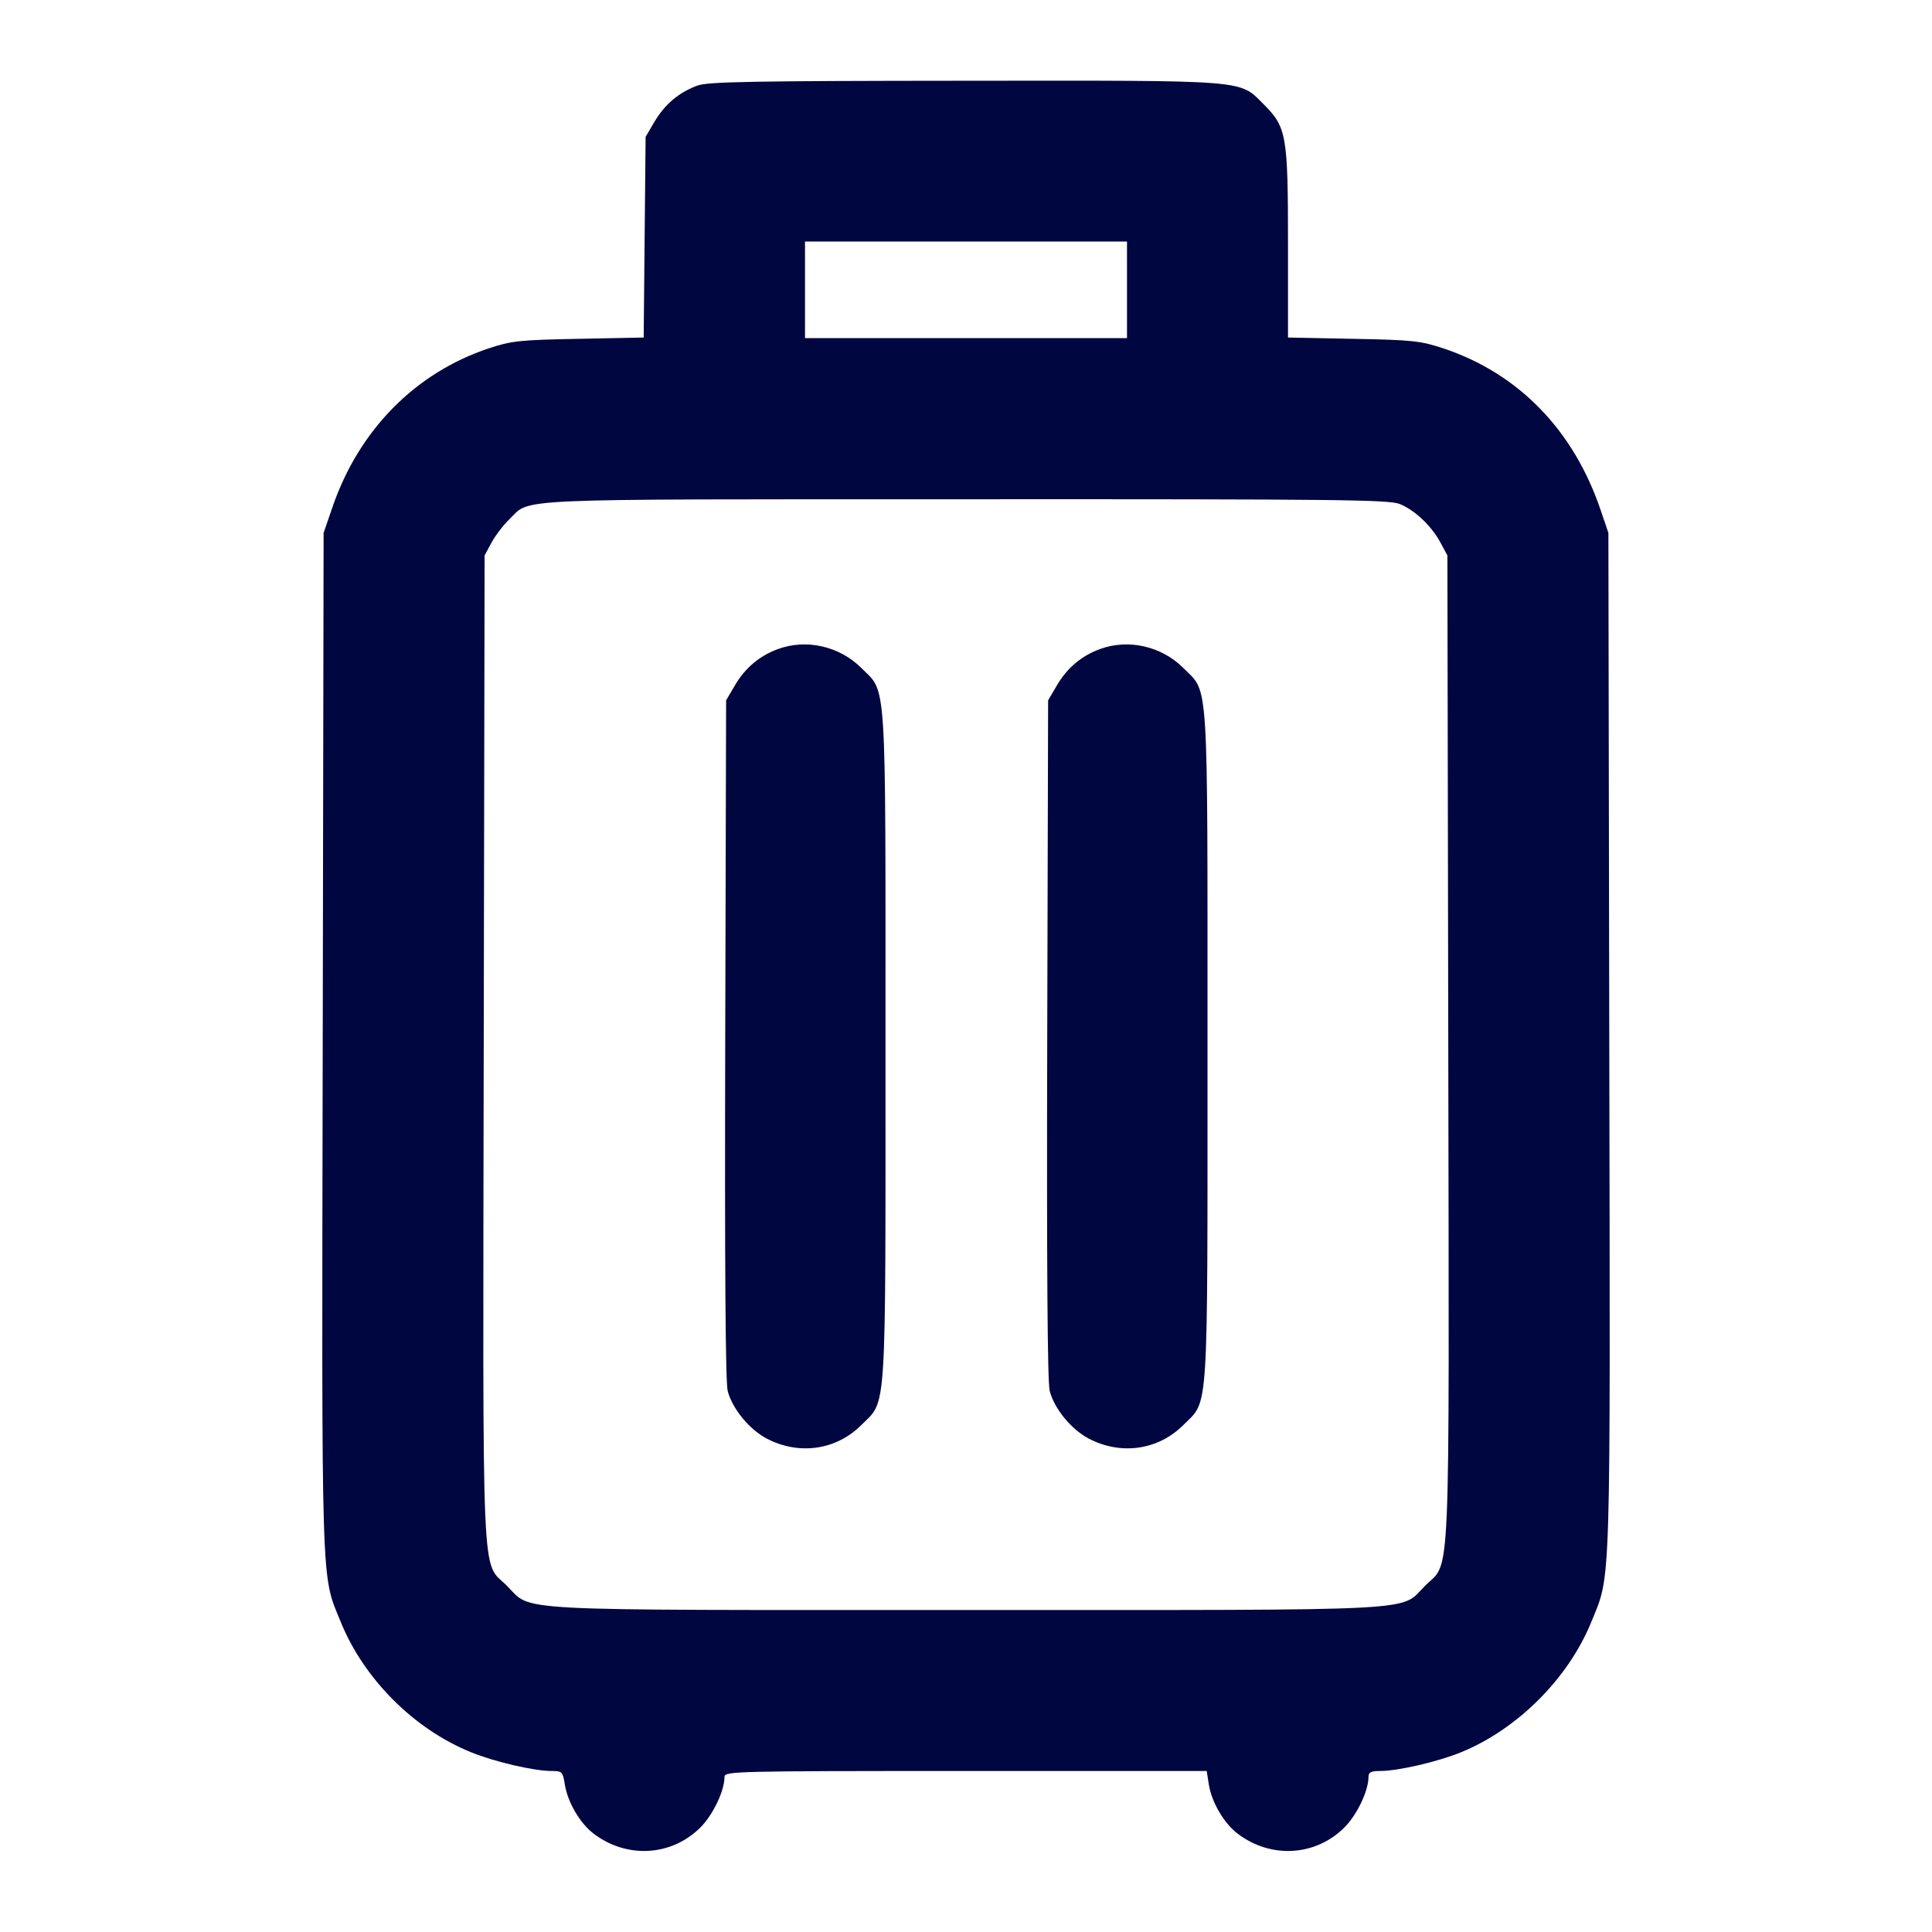 <svg xmlns="http://www.w3.org/2000/svg" width="24" height="24" fill="currentColor" class="mmi mmi-luggage" viewBox="0 0 24 24"><path d="M8.664 1.063 C 8.436 1.146,8.257 1.297,8.131 1.511 L 8.020 1.700 8.008 2.946 L 7.996 4.193 7.188 4.209 C 6.449 4.223,6.353 4.234,6.069 4.328 C 5.157 4.633,4.458 5.343,4.130 6.300 L 4.020 6.620 4.009 12.940 C 3.996 19.871,3.986 19.543,4.233 20.149 C 4.521 20.857,5.142 21.479,5.849 21.766 C 6.142 21.886,6.633 22.000,6.853 22.000 C 6.983 22.000,6.991 22.009,7.017 22.170 C 7.052 22.388,7.205 22.650,7.374 22.778 C 7.786 23.092,8.342 23.060,8.701 22.701 C 8.858 22.544,9.000 22.246,9.000 22.073 C 9.000 22.003,9.124 22.000,11.995 22.000 L 14.990 22.000 15.017 22.170 C 15.052 22.388,15.205 22.650,15.374 22.778 C 15.786 23.092,16.342 23.060,16.701 22.701 C 16.858 22.544,17.000 22.246,17.000 22.073 C 17.000 22.016,17.031 22.000,17.142 22.000 C 17.366 22.000,17.855 21.887,18.150 21.767 C 18.851 21.481,19.482 20.850,19.768 20.148 C 20.014 19.544,20.004 19.870,19.991 12.940 L 19.980 6.620 19.885 6.340 C 19.549 5.344,18.865 4.640,17.931 4.328 C 17.646 4.234,17.551 4.223,16.810 4.209 L 16.000 4.193 16.000 3.024 C 16.000 1.682,15.982 1.580,15.701 1.299 C 15.389 0.987,15.547 1.000,11.983 1.003 C 9.342 1.005,8.794 1.015,8.664 1.063 M14.000 3.600 L 14.000 4.200 12.000 4.200 L 10.000 4.200 10.000 3.600 L 10.000 3.000 12.000 3.000 L 14.000 3.000 14.000 3.600 M17.391 6.262 C 17.579 6.340,17.782 6.533,17.894 6.740 L 17.980 6.900 17.991 13.018 C 18.002 19.896,18.025 19.377,17.702 19.700 C 17.381 20.021,17.784 20.000,12.000 20.000 C 6.216 20.000,6.619 20.021,6.298 19.700 C 5.975 19.377,5.998 19.896,6.009 13.018 L 6.020 6.900 6.106 6.740 C 6.154 6.652,6.253 6.522,6.326 6.452 C 6.605 6.186,6.206 6.203,11.991 6.202 C 16.647 6.200,17.259 6.207,17.391 6.262 M9.664 8.063 C 9.436 8.146,9.257 8.297,9.131 8.511 L 9.020 8.700 9.009 12.913 C 9.002 15.750,9.012 17.177,9.040 17.281 C 9.101 17.506,9.312 17.761,9.531 17.874 C 9.932 18.080,10.390 18.012,10.700 17.702 C 11.018 17.384,11.000 17.665,11.000 13.000 C 11.000 8.337,11.018 8.616,10.701 8.299 C 10.429 8.027,10.018 7.933,9.664 8.063 M13.664 8.063 C 13.436 8.146,13.257 8.297,13.131 8.511 L 13.020 8.700 13.009 12.913 C 13.002 15.750,13.012 17.177,13.040 17.281 C 13.101 17.506,13.312 17.761,13.531 17.874 C 13.932 18.080,14.390 18.012,14.700 17.702 C 15.018 17.384,15.000 17.665,15.000 13.000 C 15.000 8.337,15.018 8.616,14.701 8.299 C 14.429 8.027,14.018 7.933,13.664 8.063 " fill="#000640" stroke="none" fill-rule="evenodd"></path></svg>